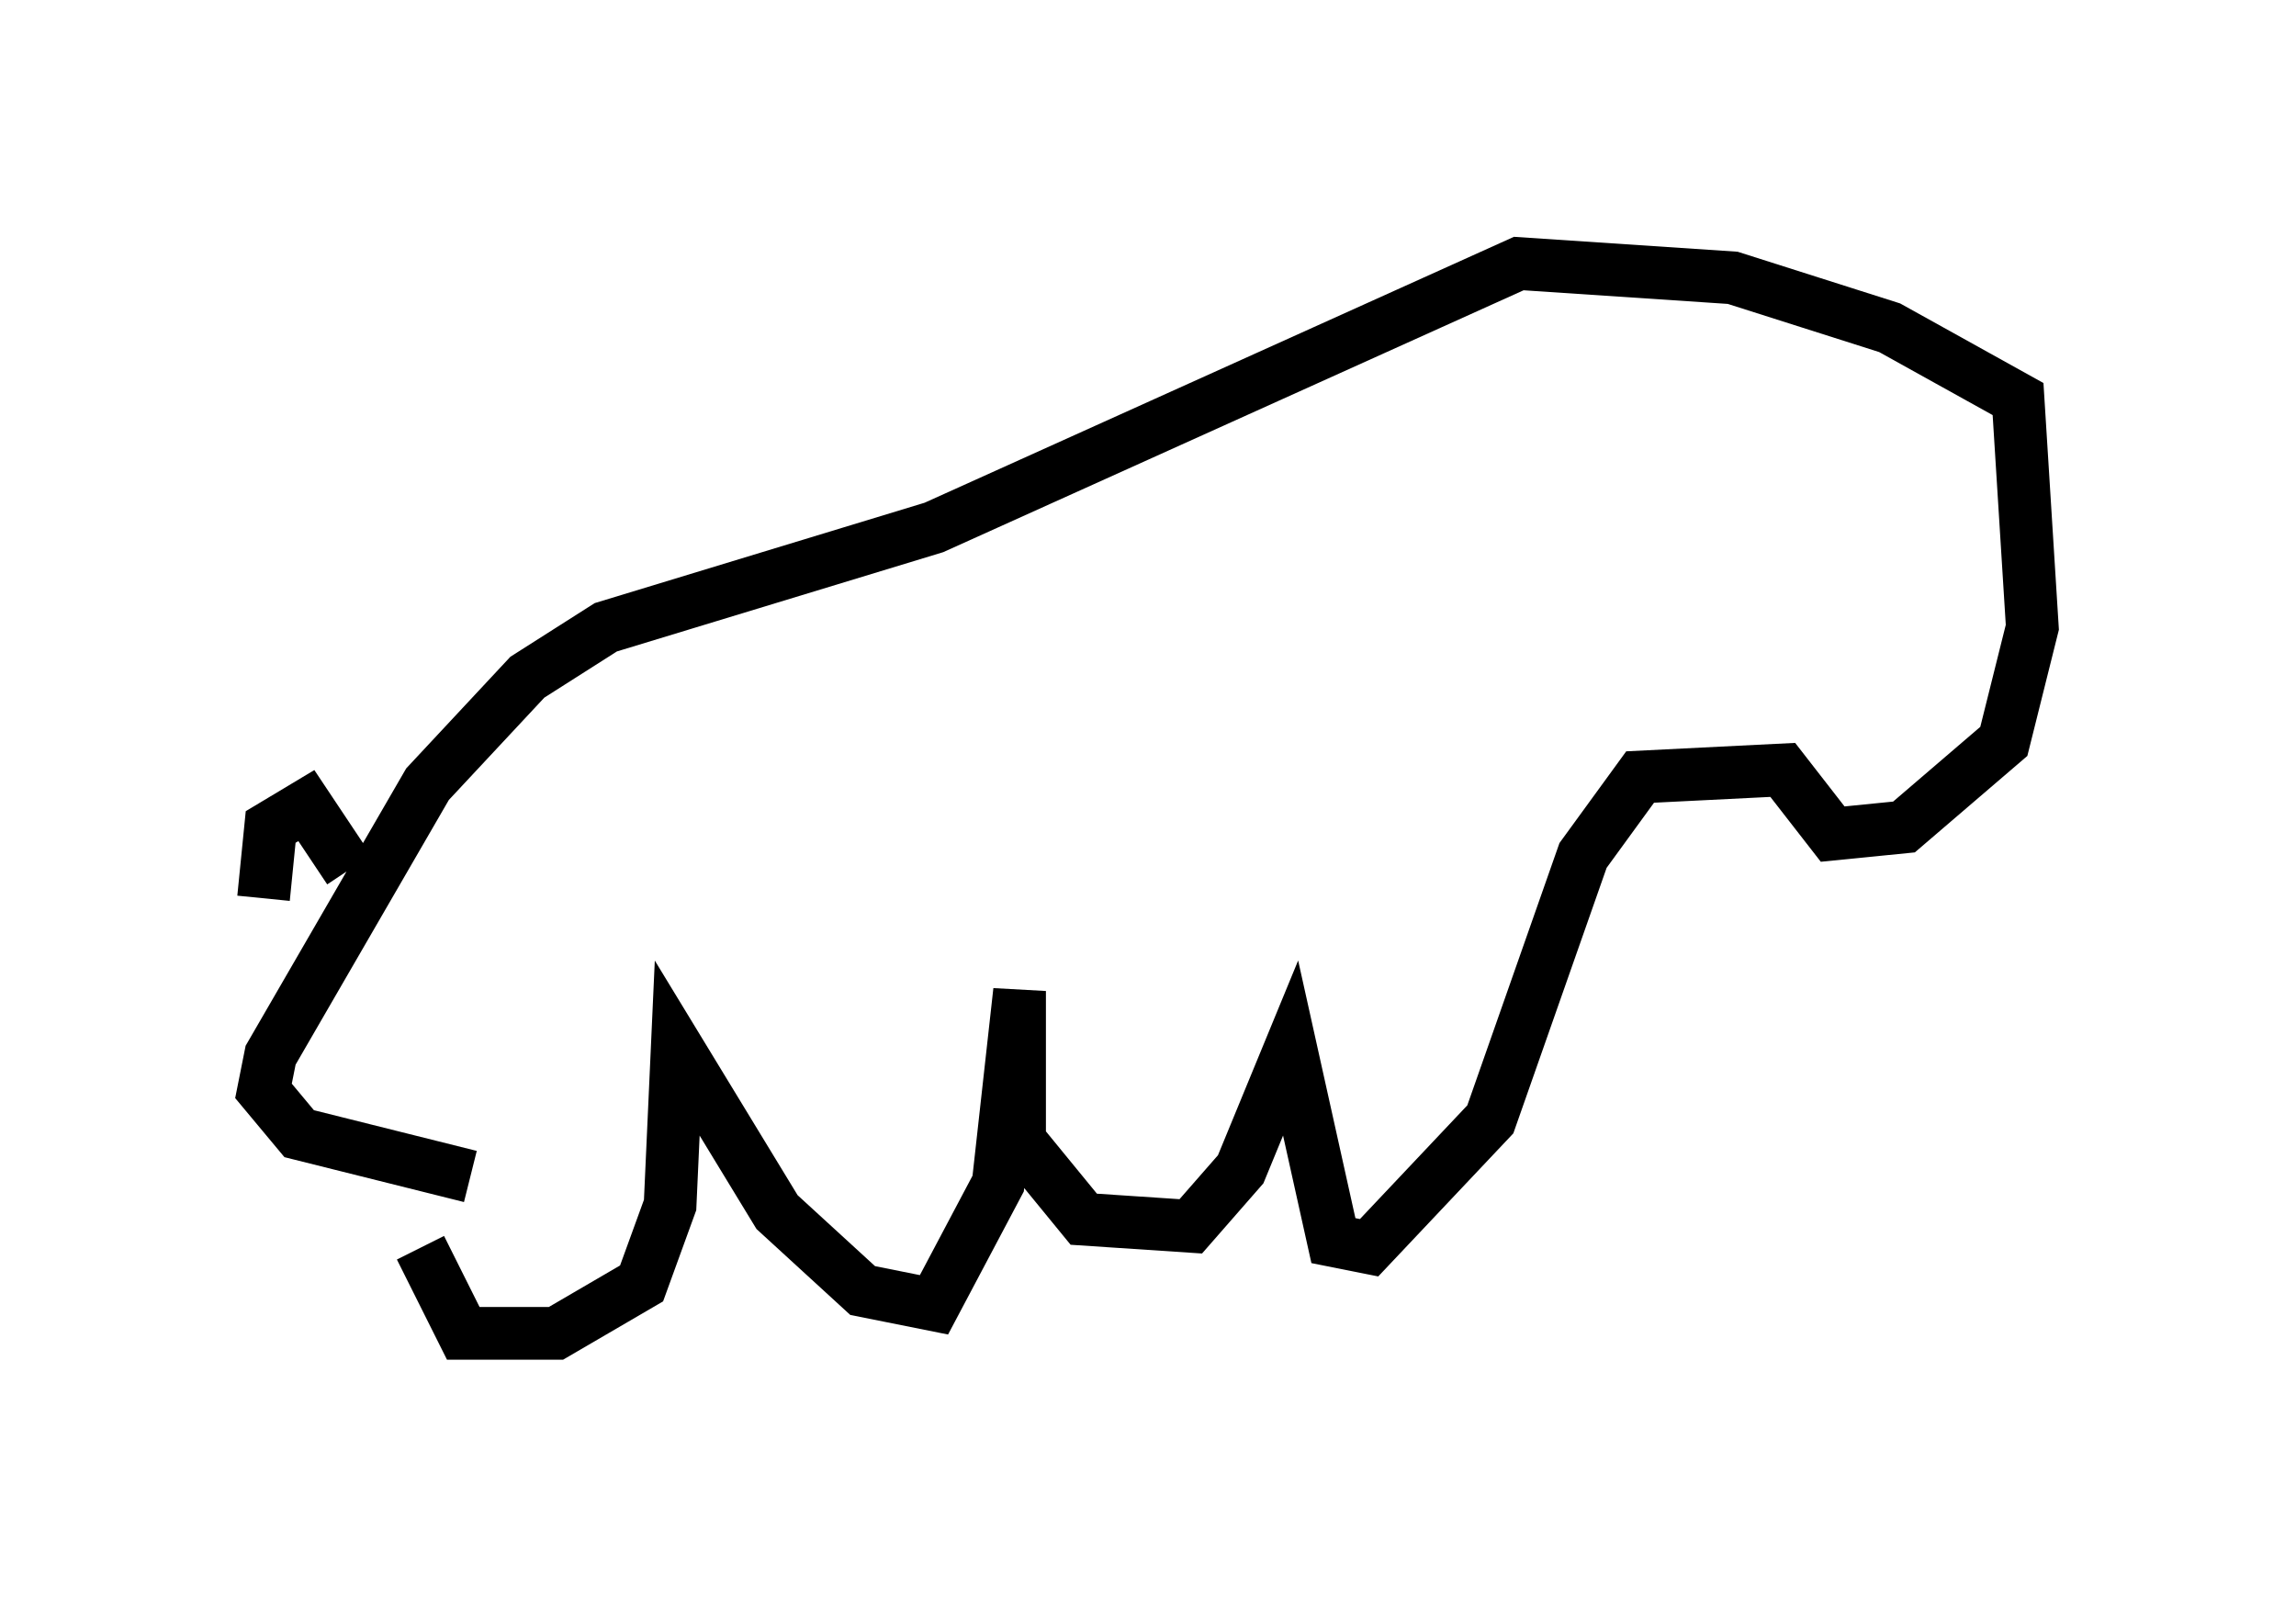 <?xml version="1.0" encoding="utf-8" ?>
<svg baseProfile="full" height="30.297" version="1.1" width="43.559" xmlns="http://www.w3.org/2000/svg" xmlns:ev="http://www.w3.org/2001/xml-events" xmlns:xlink="http://www.w3.org/1999/xlink"><defs /><rect fill="white" height="30.297" width="43.559" x="0" y="0" /><path d="M7.706, 20.561 m0.271, 3.112 l0.812, 1.624 1.759, 0.0 l1.624, -0.947 0.541, -1.488 l0.135, -2.977 1.894, 3.112 l1.624, 1.488 1.353, 0.271 l1.218, -2.3 0.406, -3.654 l0.0, 2.842 1.218, 1.488 l2.03, 0.135 0.947, -1.083 l0.947, -2.3 0.812, 3.654 l0.677, 0.135 2.3, -2.436 l1.759, -5.007 1.083, -1.488 l2.706, -0.135 0.947, 1.218 l1.353, -0.135 1.894, -1.624 l0.541, -2.165 -0.271, -4.33 l-2.436, -1.353 -2.977, -0.947 l-4.059, -0.271 -11.096, 5.007 l-6.225, 1.894 -1.488, 0.947 l-1.894, 2.03 -2.977, 5.142 l-0.135, 0.677 0.677, 0.812 l3.248, 0.812 m-2.3, -5.819 l-0.812, -1.218 -0.677, 0.406 l-0.135, 1.353 " fill="none" stroke="black" stroke-width="1" /></svg>